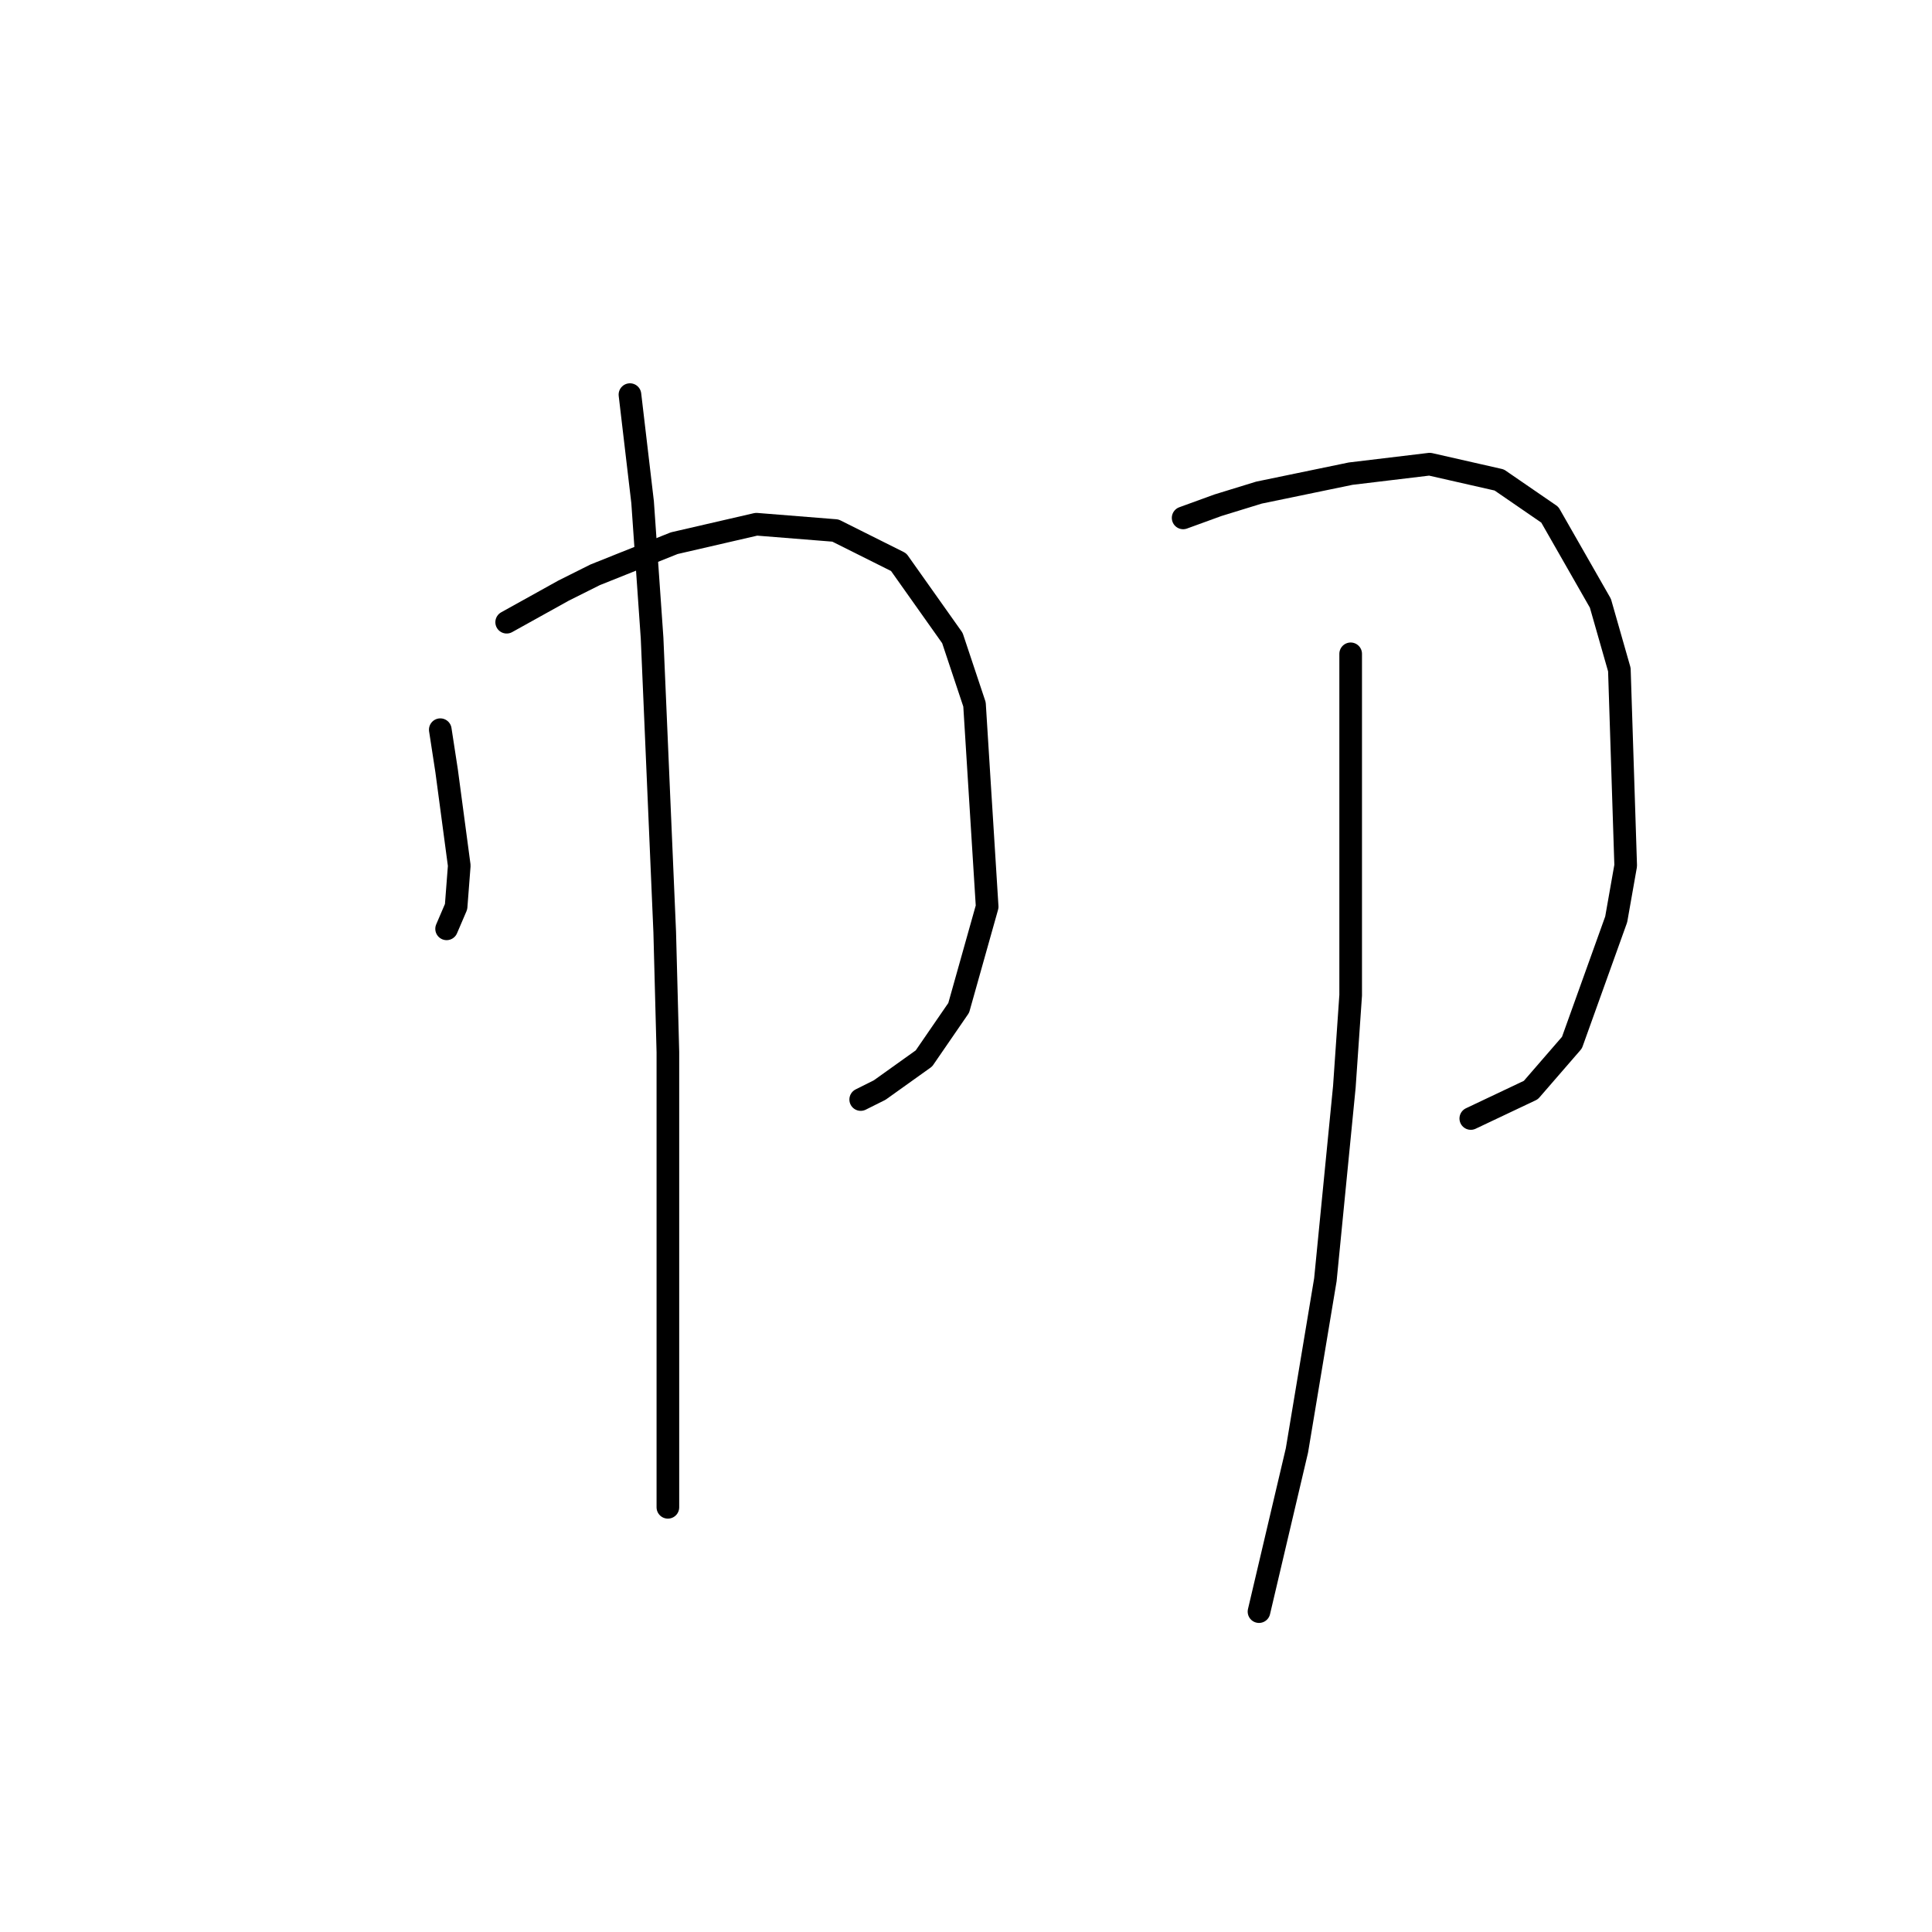 <?xml version="1.0" standalone="no"?>
    <svg width="256" height="256" xmlns="http://www.w3.org/2000/svg" version="1.1">
    <polyline stroke="black" stroke-width="3" stroke-linecap="round" fill="transparent" stroke-linejoin="round" points="58.341 96.687 59.178 102.132 60.854 114.698 60.435 120.143 59.178 123.075 59.178 123.075 " />
        <polyline stroke="black" stroke-width="3" stroke-linecap="round" fill="transparent" stroke-linejoin="round" points="67.137 82.446 74.676 78.258 78.865 76.163 89.336 71.975 100.226 69.462 110.698 70.299 119.075 74.488 126.195 84.54 129.127 93.336 130.803 120.143 127.033 133.547 122.426 140.248 116.562 144.437 114.048 145.693 114.048 145.693 " />
        <polyline stroke="black" stroke-width="3" stroke-linecap="round" fill="transparent" stroke-linejoin="round" points="83.472 52.289 85.147 66.53 86.404 84.54 88.079 123.494 88.498 139.411 88.498 166.217 88.498 187.998 88.498 199.726 88.498 199.726 " />
        <polyline stroke="black" stroke-width="3" stroke-linecap="round" fill="transparent" stroke-linejoin="round" points="156.772 68.624 161.379 66.948 166.824 65.273 178.971 62.76 189.443 61.503 198.657 63.598 205.359 68.205 212.061 79.933 214.574 88.729 215.412 114.698 214.155 121.819 208.291 138.154 202.846 144.437 194.888 148.207 194.888 148.207 " />
        <polyline stroke="black" stroke-width="3" stroke-linecap="round" fill="transparent" stroke-linejoin="round" points="178.971 86.635 178.971 92.499 178.971 100.876 178.971 110.091 178.971 131.871 178.133 144.018 175.62 169.568 171.851 192.187 166.824 213.548 166.824 213.548 " />
        </svg>
